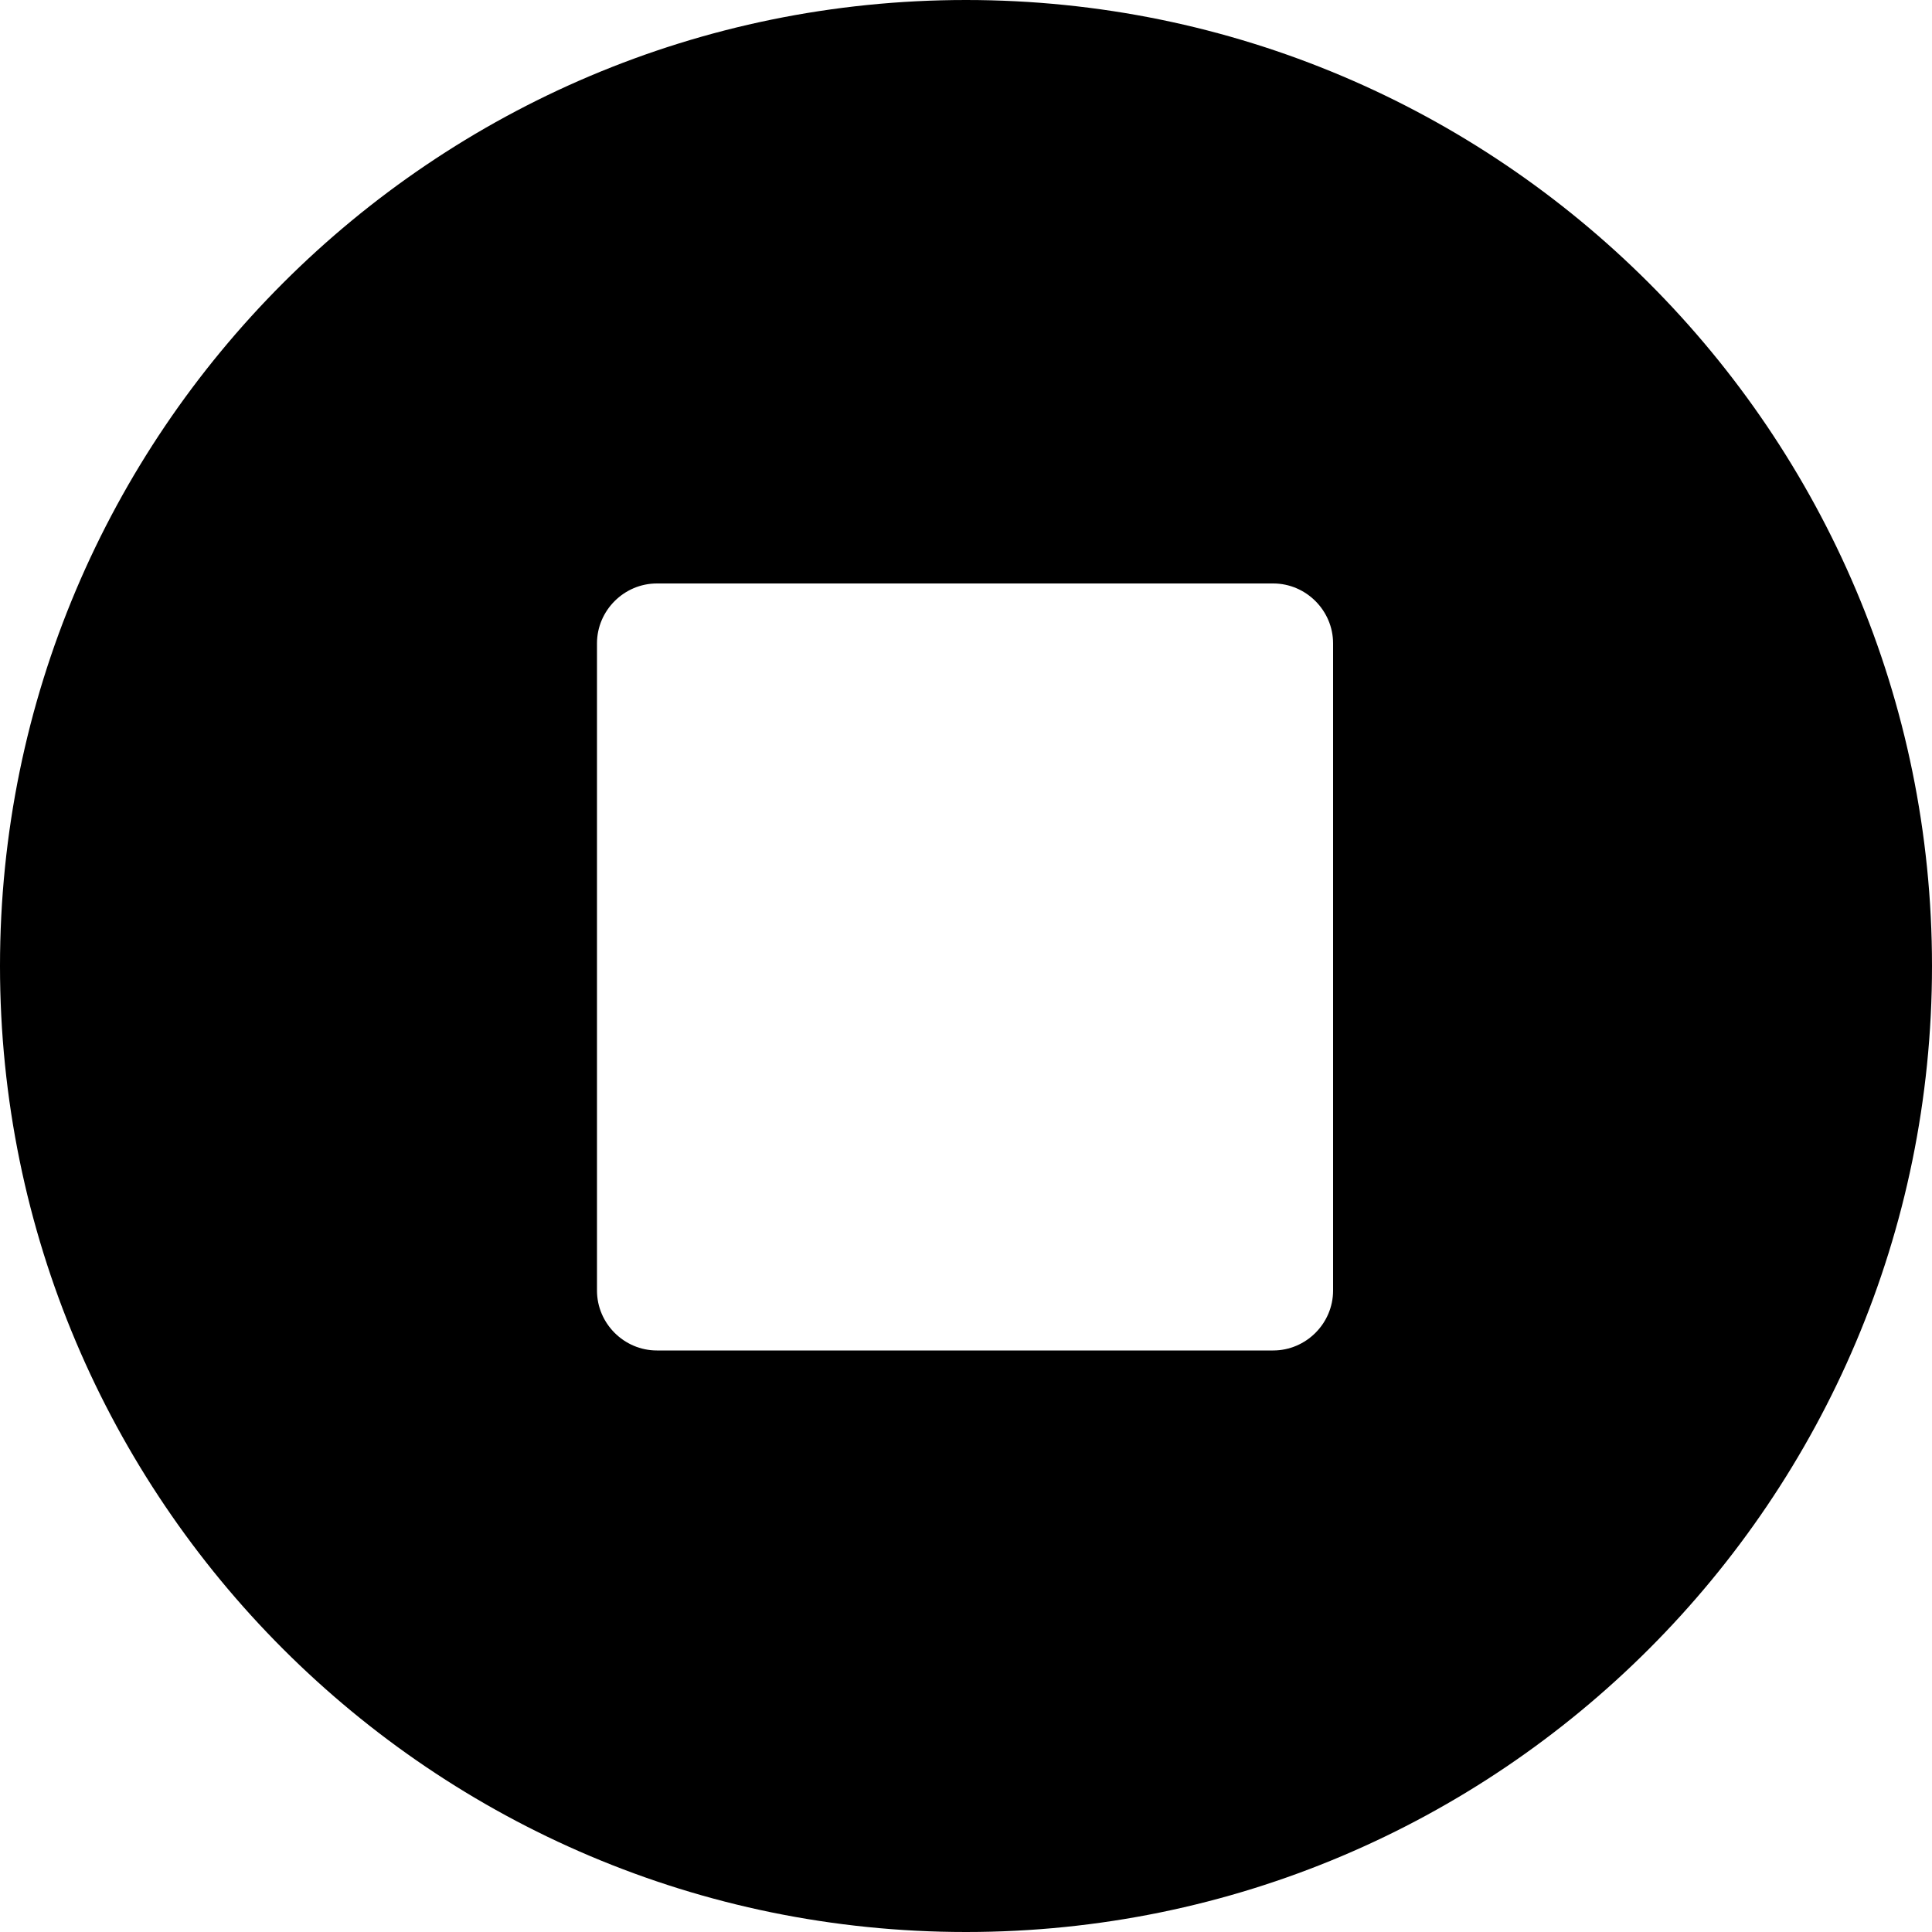 <?xml version="1.0" encoding="utf-8"?>
<!-- Generator: Adobe Illustrator 19.1.0, SVG Export Plug-In . SVG Version: 6.00 Build 0)  -->
<svg version="1.1" id="Layer_1" xmlns="http://www.w3.org/2000/svg" xmlns:xlink="http://www.w3.org/1999/xlink" x="0px" y="0px"
	 viewBox="-269 191 100 100" style="enable-background:new -269 191 100 100;" xml:space="preserve">
<g>
	<path d="M-219,191c-27.6,0-50,22.4-50,50c0,27.6,22.4,50,50,50c27.6,0,50-22.4,50-50C-169,213.4-191.4,191-219,191 M-200,257.8
		c0,1.7-1.4,3.1-3.1,3.1H-235c-1.7,0-3.1-1.4-3.1-3.1v-33.5c0-1.7,1.4-3.1,3.1-3.1h31.9c1.7,0,3.1,1.4,3.1,3.1V257.8z"/>
</g>
</svg>
